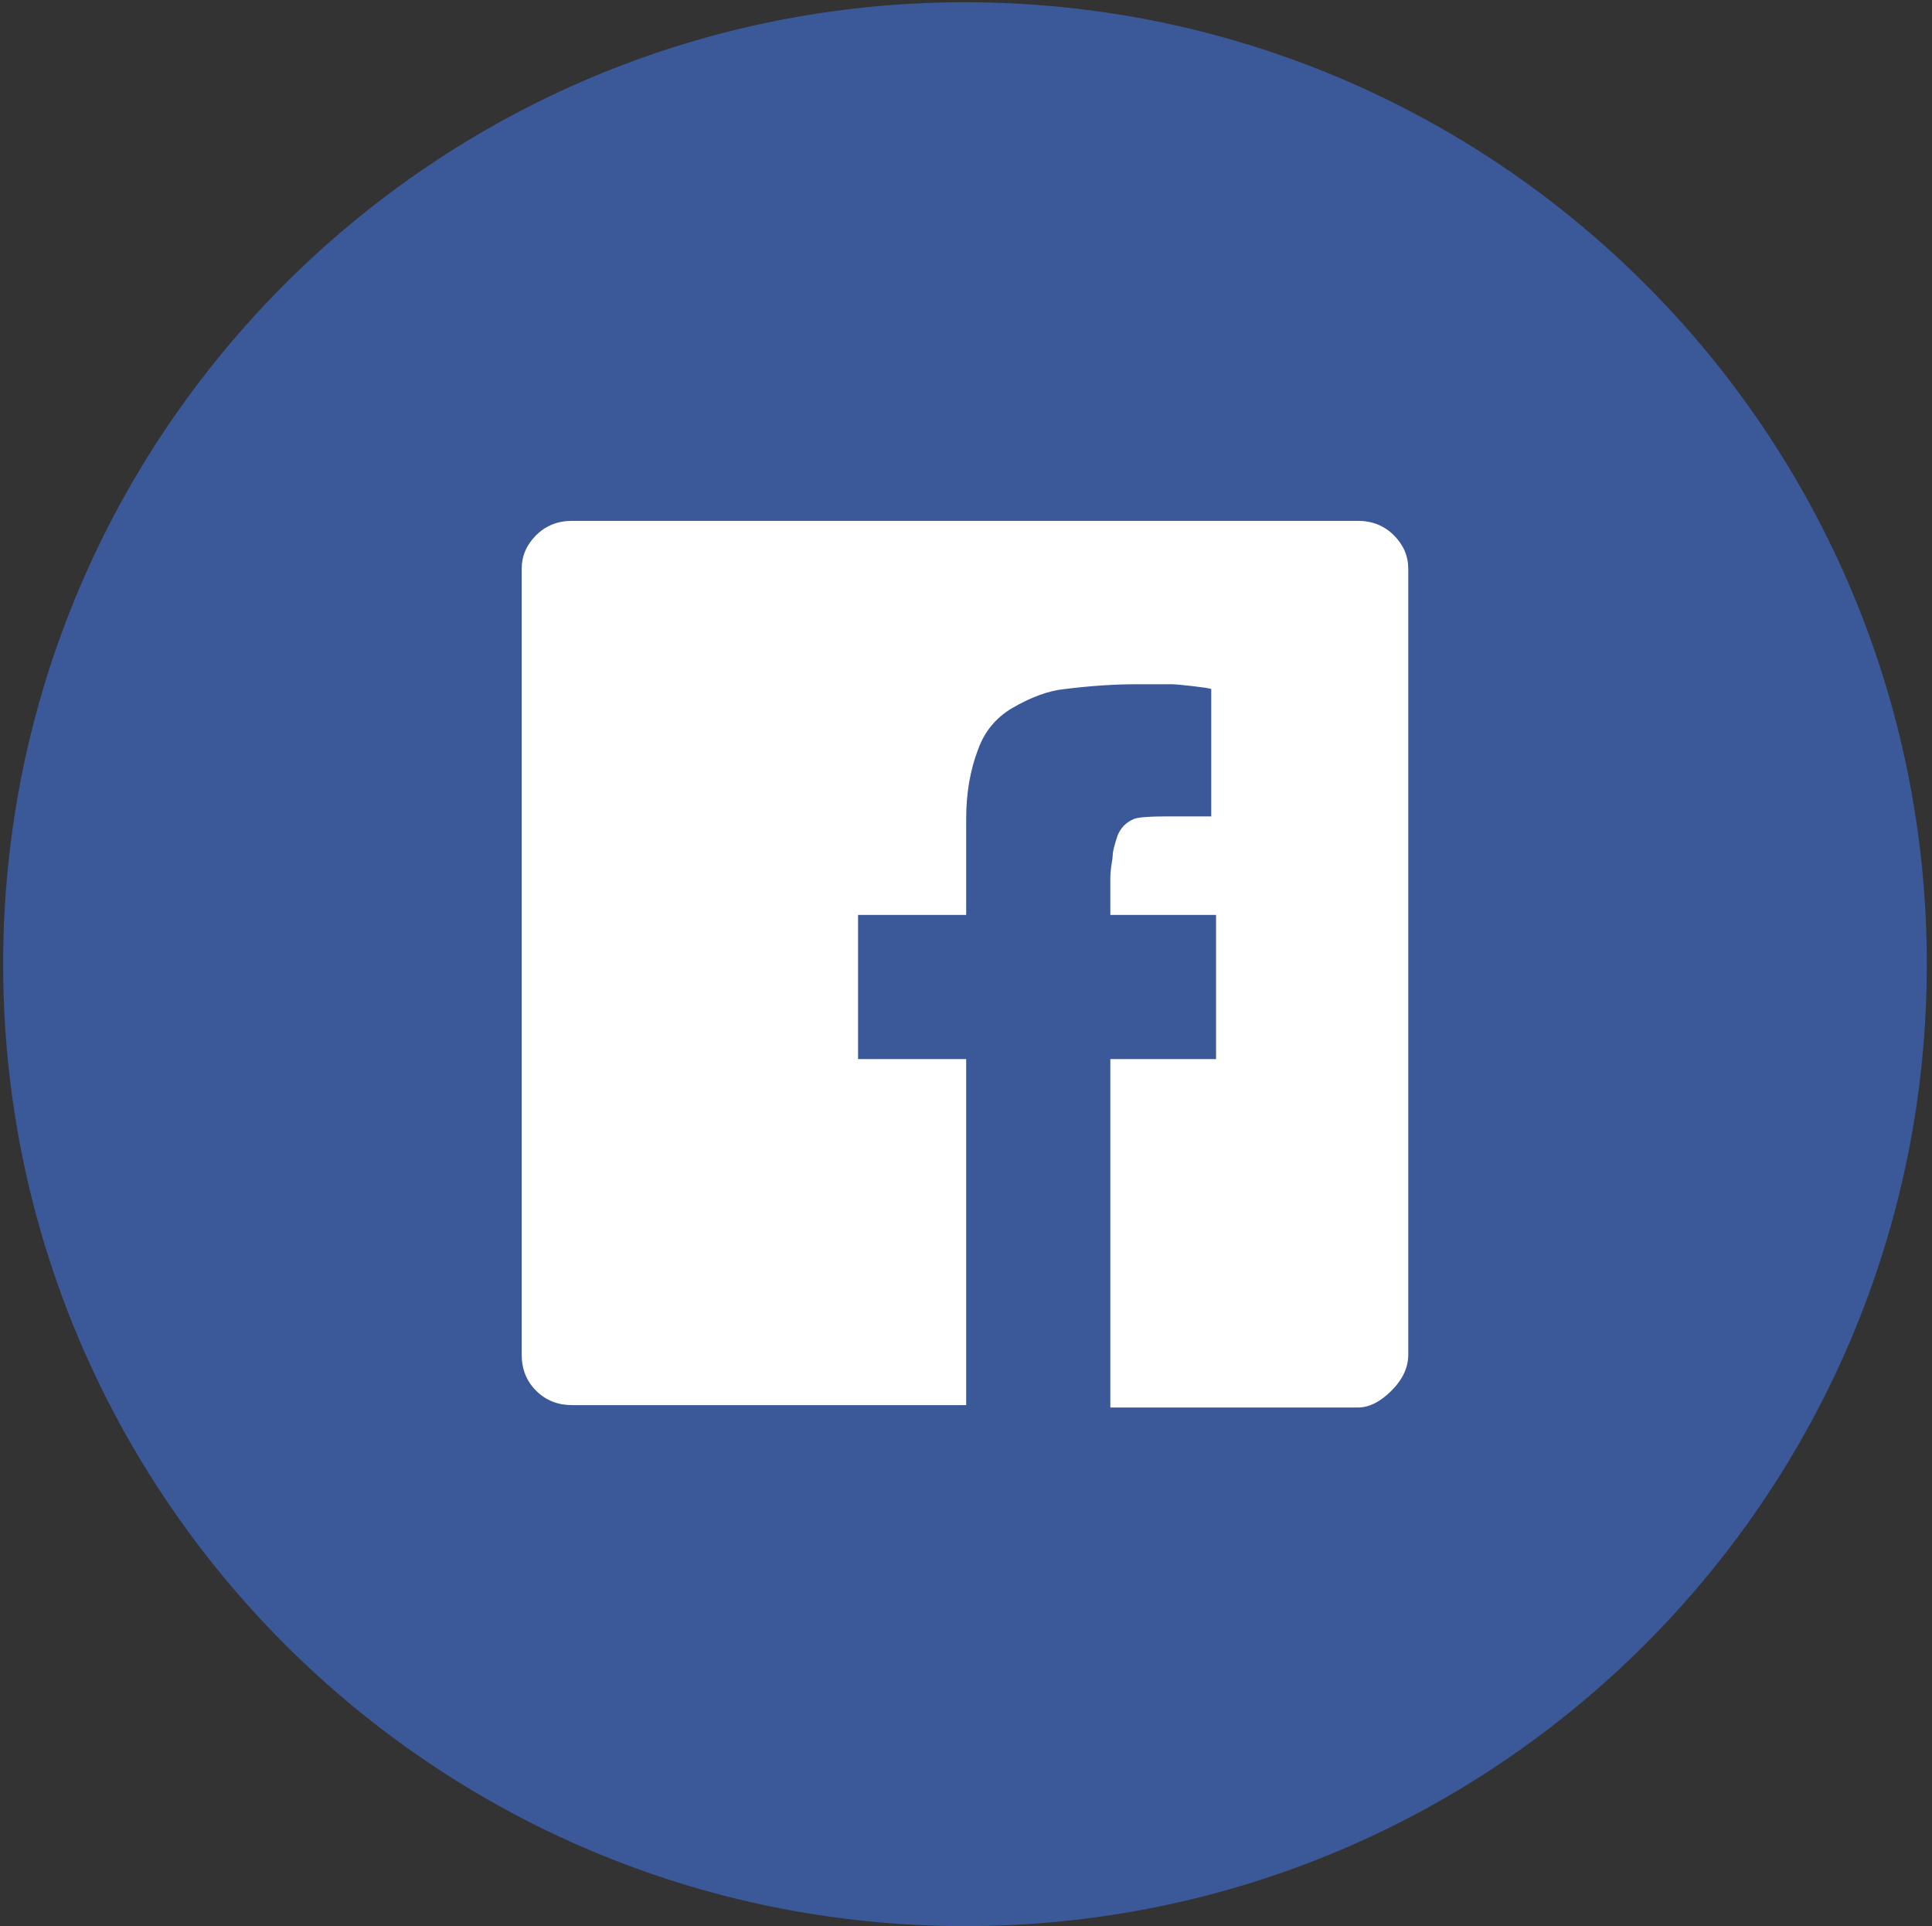 <?xml version="1.0" encoding="UTF-8" standalone="no"?>
<svg width="324px" height="323px" viewBox="0 0 324 323" version="1.1" xmlns="http://www.w3.org/2000/svg" xmlns:xlink="http://www.w3.org/1999/xlink" xmlns:sketch="http://www.bohemiancoding.com/sketch/ns">
    <rect x="0" y="0" width="324" height="323" fill="#333333" stroke="none"/>
    <!-- Generator: Sketch 3.2.2 (9983) - http://www.bohemiancoding.com/sketch -->
    <title>facebook_canvas</title>
    <desc>Created with Sketch.</desc>
    <defs></defs>
    <g id="Page-1" stroke="none" stroke-width="1" fill="none" fill-rule="evenodd" sketch:type="MSPage">
        <g id="facebook_canvas" sketch:type="MSLayerGroup" transform="translate(0.5, 0)">
            <path d="M161.329,322.981 C250.413,322.981 322.63,250.764 322.63,161.68 C322.63,72.596 250.413,0.379 161.329,0.379 C72.245,0.379 0.028,72.596 0.028,161.68 C0.028,250.764 72.245,322.981 161.329,322.981 Z" id="Oval-1" fill="#3B5999" sketch:type="MSShapeGroup"></path>
            <path d="M86.988,227.963 C86.988,230.112 87.793,231.992 89.405,233.604 C91.017,235.215 93.032,236.021 95.449,236.021 L227.208,236.021 C229.626,236.021 231.641,235.215 233.252,233.604 C234.864,231.992 235.67,230.112 235.67,227.963 L235.67,96.203 C235.67,94.054 234.73,92.04 232.85,90.159 C230.969,88.279 229.089,87.339 227.208,87.339 L185.706,87.339 L185.706,145.764 L203.435,145.764 L203.435,169.94 L185.706,169.94 L185.706,175.984 C185.706,176.79 185.773,177.596 185.908,178.402 C186.042,179.208 186.109,179.745 186.109,180.013 C186.109,180.551 186.378,181.625 186.915,183.237 C187.452,184.58 188.393,185.52 189.736,186.058 C190.541,186.326 192.288,186.46 194.974,186.46 L202.629,186.46 L202.629,207.816 C202.092,208.085 196.72,208.622 196.183,208.622 L190.139,208.622 C186.378,208.622 182.348,208.353 178.051,207.816 C175.364,207.547 172.409,206.473 169.186,204.592 C166.5,202.981 164.619,200.697 163.545,197.743 C162.202,194.25 161.53,190.355 161.53,186.058 L161.53,169.94 L143.398,169.94 L143.398,145.764 L161.53,145.764 L161.53,87.742 L95.449,87.742 C93.032,87.742 91.017,88.548 89.405,90.159 C87.793,91.771 86.988,93.786 86.988,96.203 L86.988,227.963 Z" id="Shape-33" fill="#FFFFFF" sketch:type="MSShapeGroup" transform="translate(161.329, 161.68) scale(1, -1) translate(-161.329, -161.68) "></path>
        </g>
    </g>
</svg>